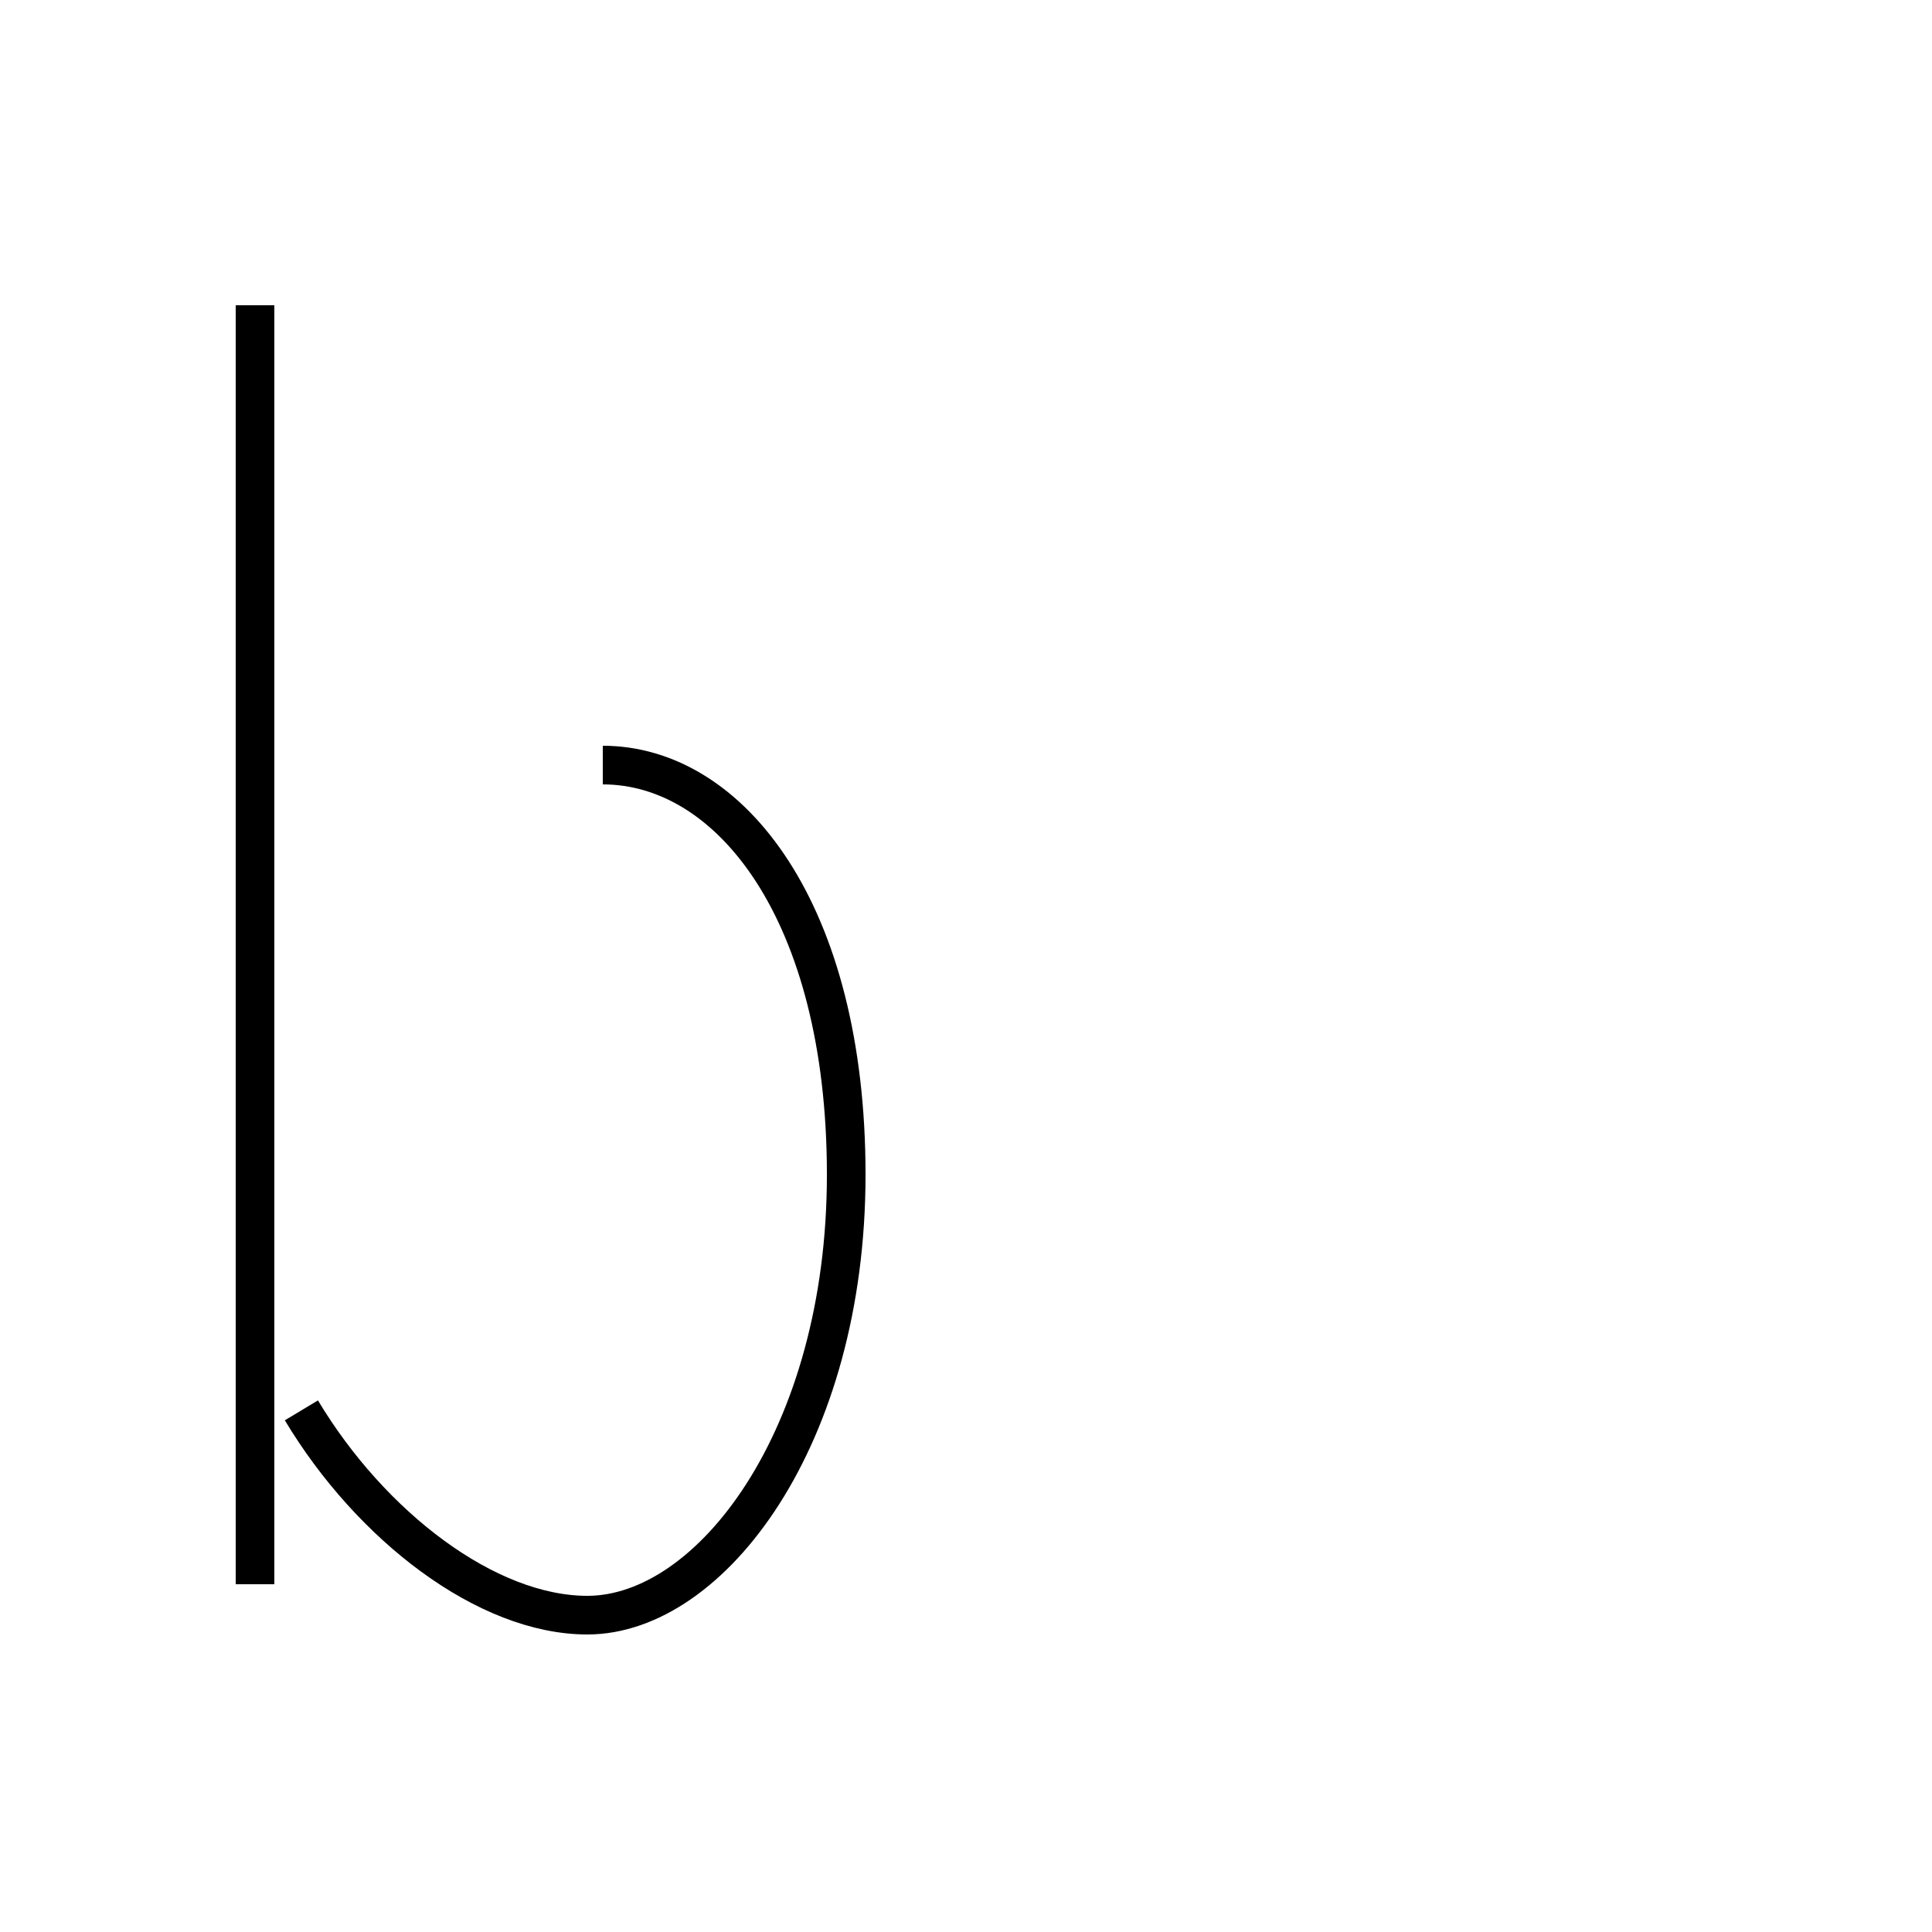 <?xml version='1.0' encoding='utf8'?>
<svg viewBox="0.0 -44.0 50.0 50.0" version="1.1" xmlns="http://www.w3.org/2000/svg">
<rect x="0.0" y="-44.0" width="50.0" height="50.0" fill="#808080" stroke="none"/>
<rect x="-1000" y="-1000" width="2000" height="2000" stroke="white" fill="white"/>
<g style="fill:none; stroke:#000000;  stroke-width:1">
<path d="M 6.6 36.1 L 6.6 3.0 M 15.6 24.2 C 18.9 24.2 21.9 20.4 21.9 13.6 C 21.9 6.8 18.4 2.2 15.2 2.2 C 12.6 2.2 9.6 4.5 7.8 7.5" transform="scale(1, -1)" />
</g>
</svg>